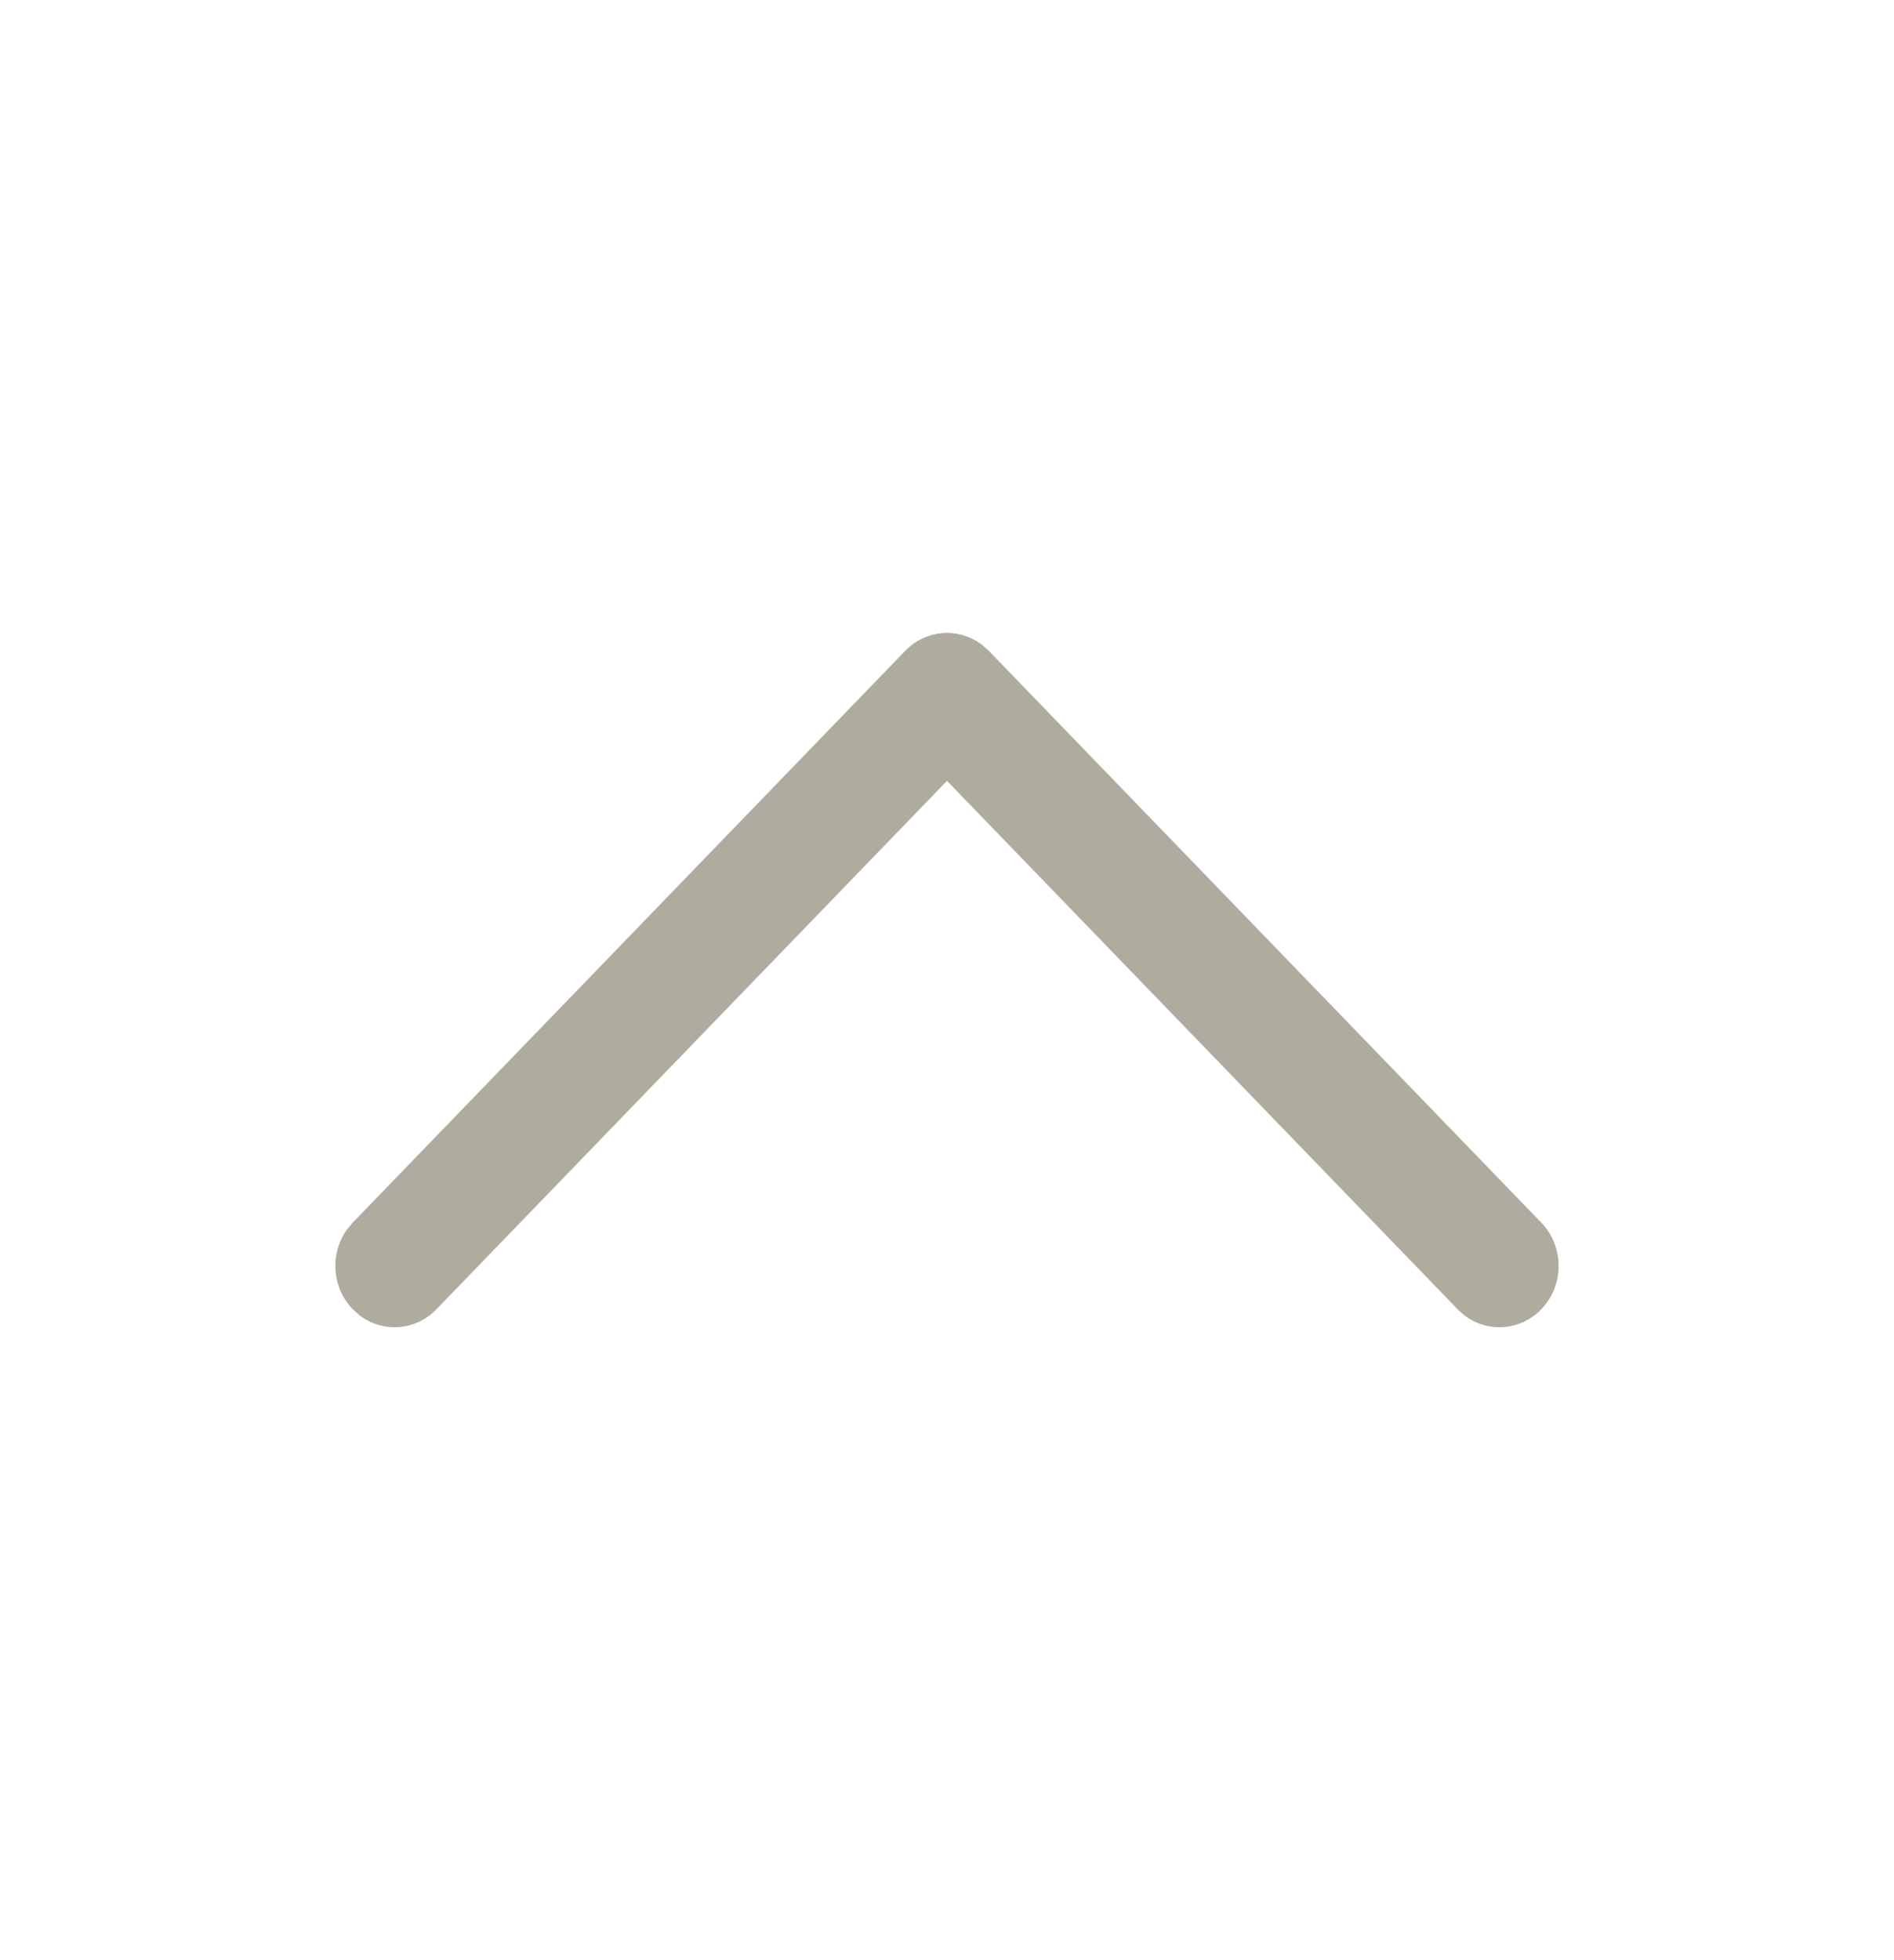 <svg width="29" height="30" viewBox="0 0 29 30" fill="none" xmlns="http://www.w3.org/2000/svg">
<path d="M23.599 20.038C23.277 20.371 22.774 20.401 22.419 20.129L22.318 20.038L14.5 11.951L6.683 20.038C6.361 20.371 5.857 20.401 5.503 20.129L5.401 20.038C5.079 19.705 5.05 19.184 5.313 18.817L5.401 18.712L13.859 9.962C14.181 9.629 14.684 9.599 15.039 9.871L15.141 9.962L23.599 18.712C23.953 19.078 23.953 19.672 23.599 20.038Z" fill="#AFAB9E"/>
</svg>
